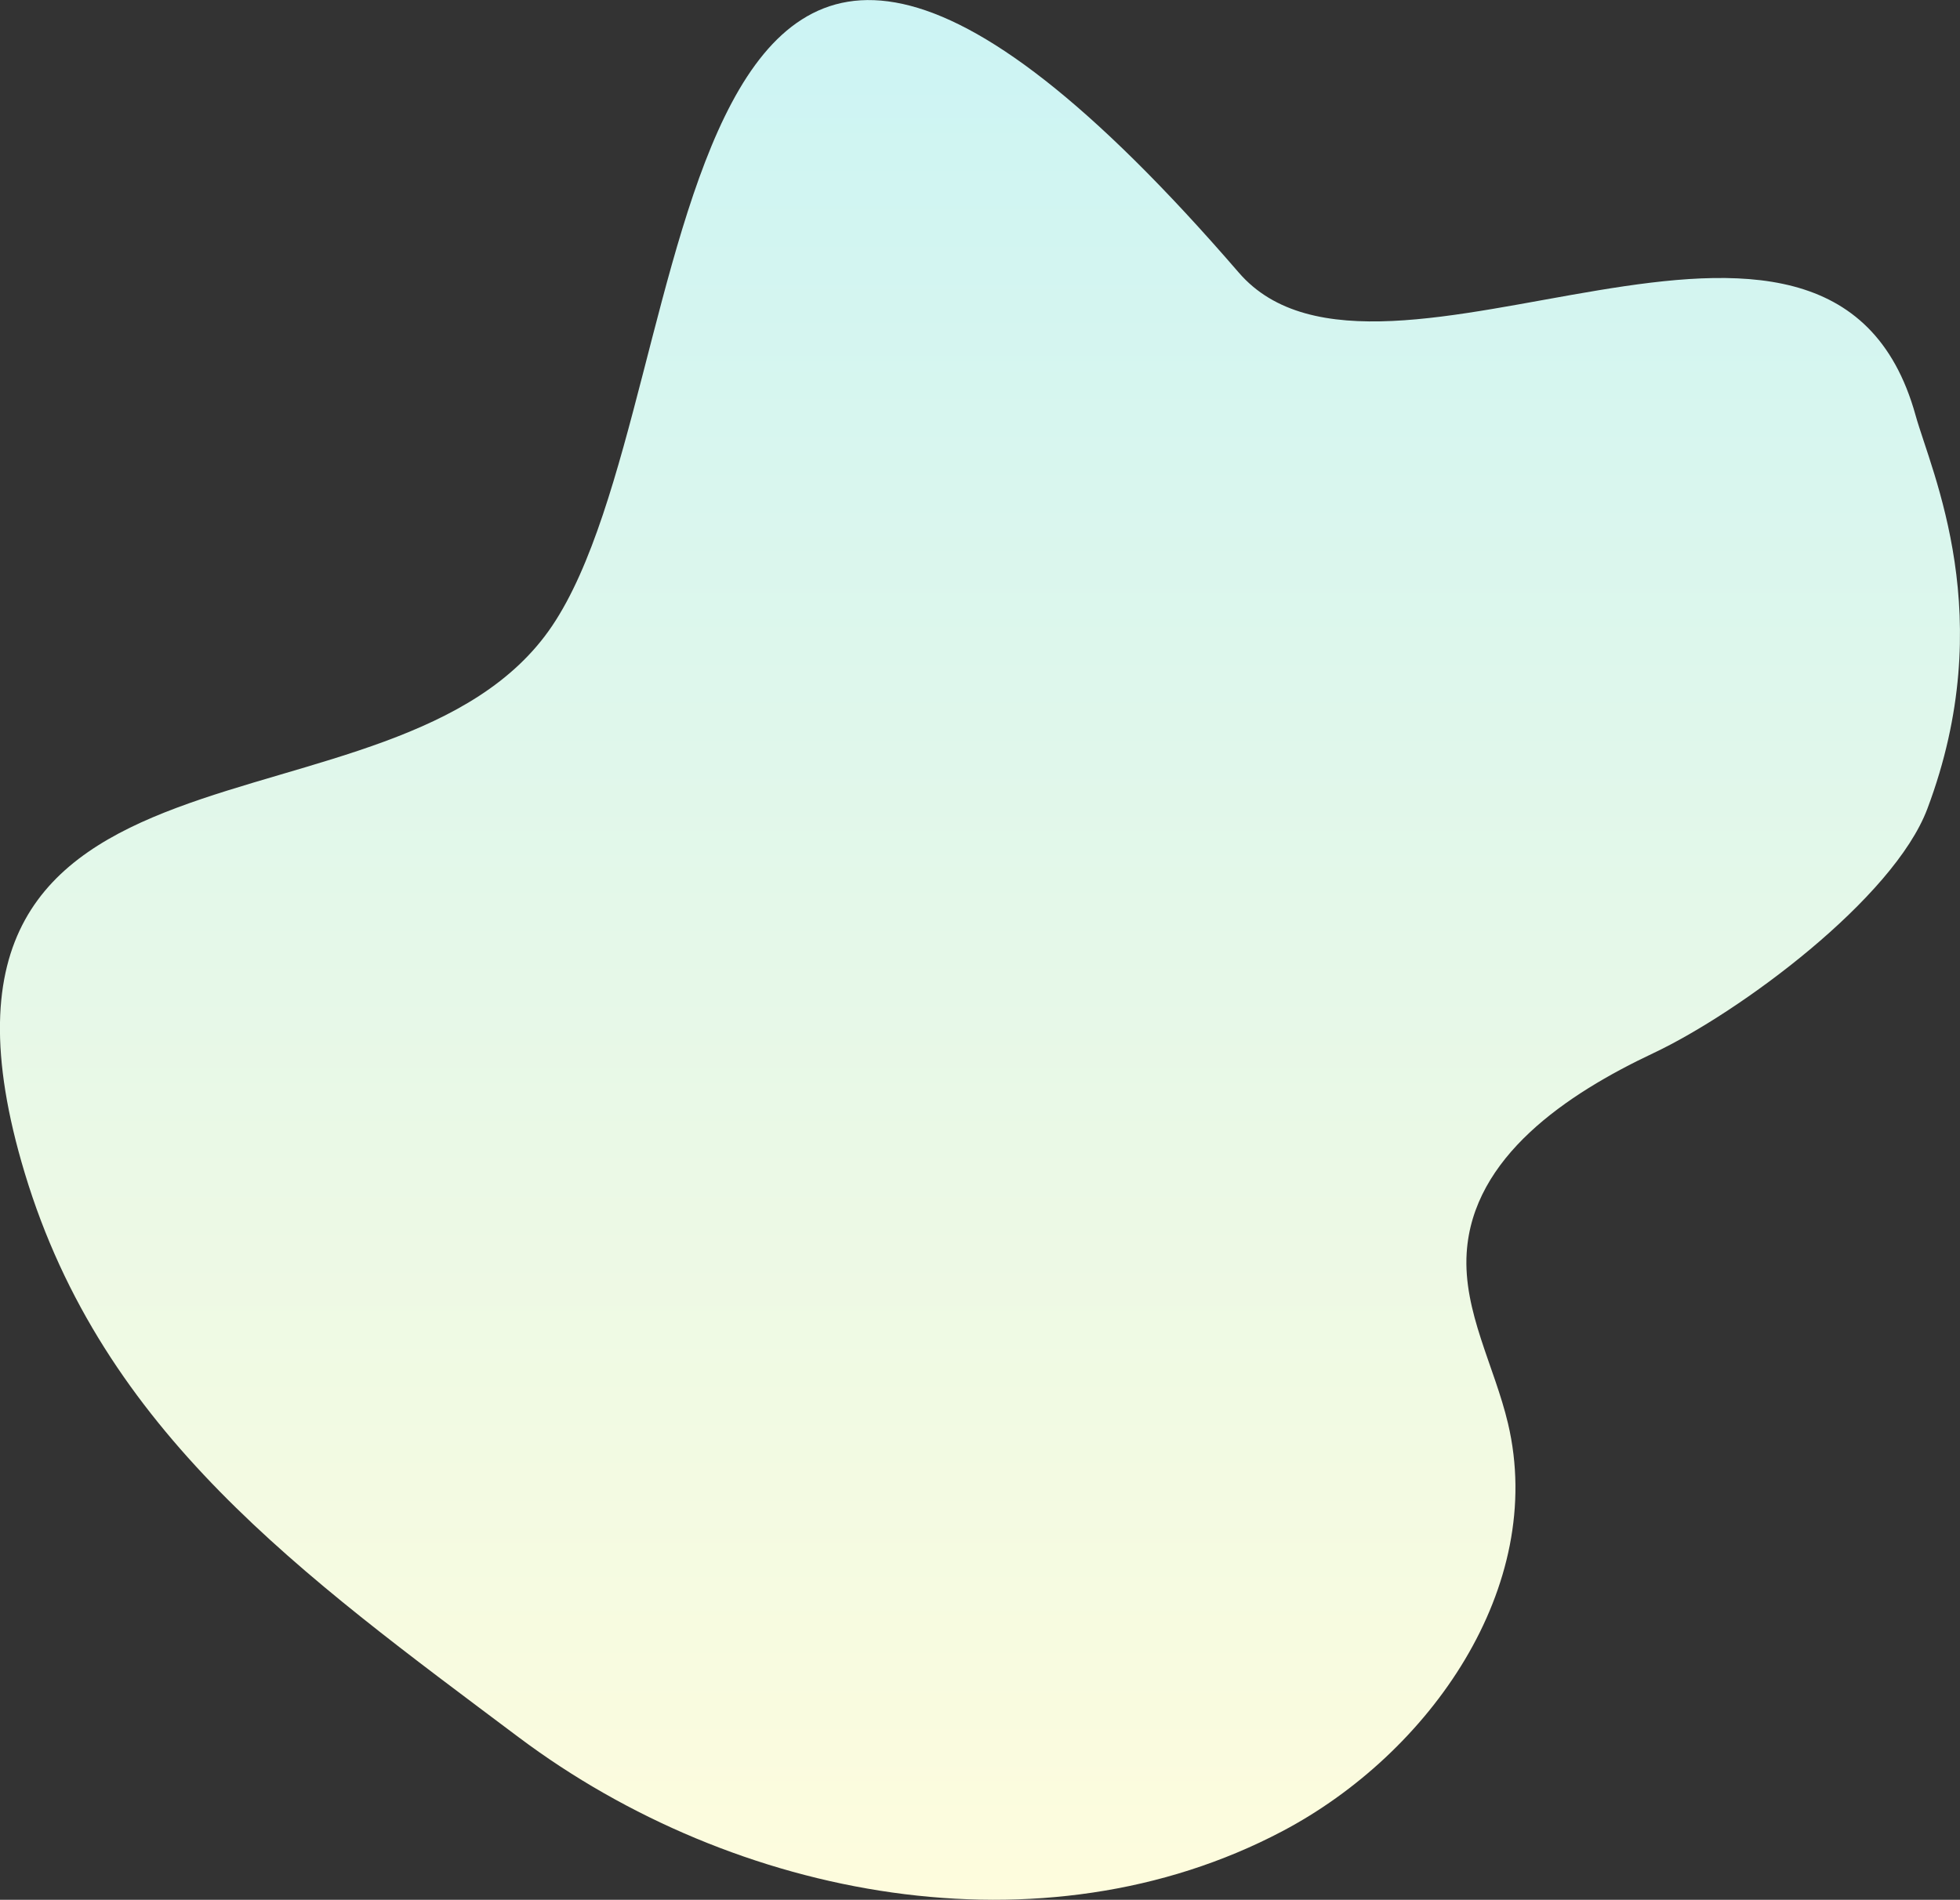 <svg xmlns="http://www.w3.org/2000/svg" xmlns:xlink="http://www.w3.org/1999/xlink" width="598.22" height="579.97" viewBox="0 0 598.22 579.97">
  <rect x="0" y="0" width="598.22" height="579.97" fill="#333333" stroke="none"/>
  <defs>
    <style>
      .cls-1 {
        fill-rule: evenodd;
        fill: url(#linear-gradient);
      }
    </style>
    <linearGradient id="linear-gradient" x1="1340.92" y1="2377.75" x2="1340.92" y2="1797.78" gradientUnits="userSpaceOnUse">
      <stop offset="0" stop-color="#fefcdd"/>
      <stop offset="1" stop-color="#ccf4f4"/>
    </linearGradient>
  </defs>
  <path id="shape15.svg" class="cls-1" d="M1626.46,1924.52c-26.08-93.74-163.27,6.6-206.55-43.52-181.63-210.37-161.09,35.93-209.59,107.87-47.22,70.04-204.61,22.29-160.96,167.01,23.91,79.25,84.55,122.57,150.75,172.25s160.12,67.14,233.04,28.71c45.14-23.78,80.69-74.63,68.93-124.48-4.12-17.49-13.73-34.17-12.62-52.07,1.81-29.28,30.52-48.52,56.97-61s73.32-47.21,83.64-74.61c22.04-58.57,1.32-102.49-3.61-120.16" transform="translate(-1041.81 -1797.78)"/>
</svg>
